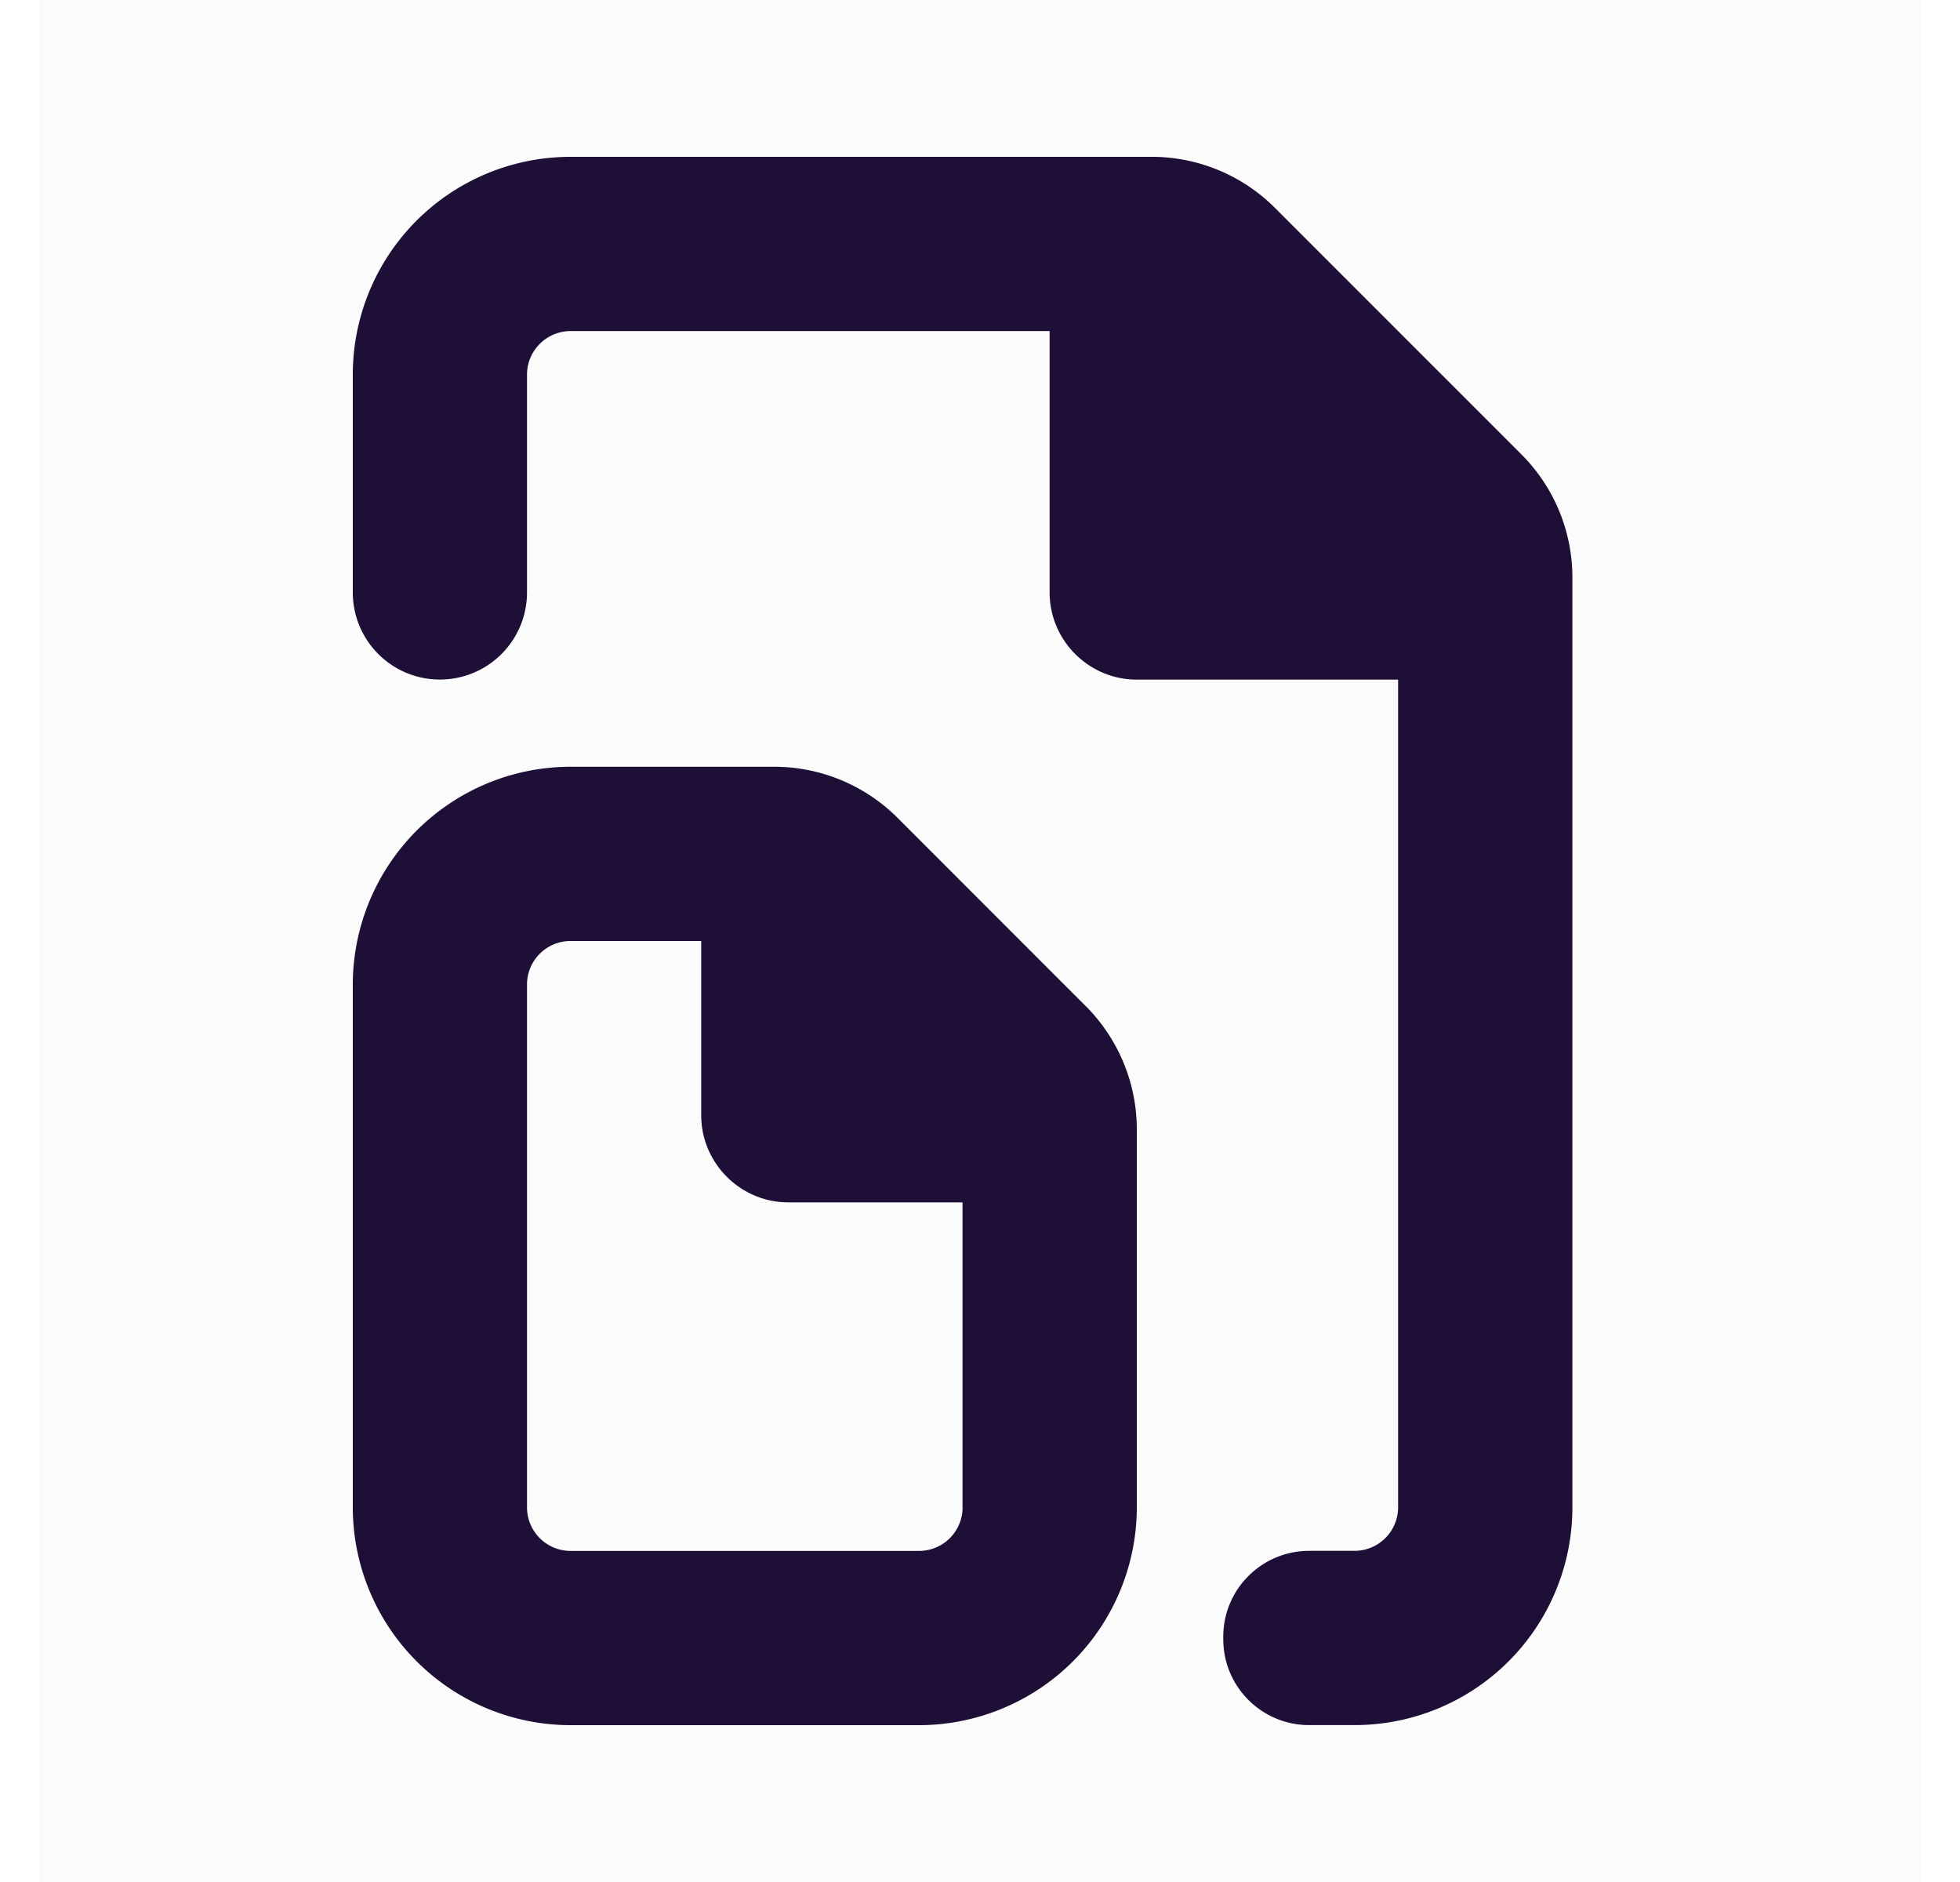 <svg width="25" height="24" viewBox="0 0 25 24" fill="none" xmlns="http://www.w3.org/2000/svg">
    <g clip-path="url(#oerr8v9pya)">
        <path fill="#000" fill-opacity=".01" d="M.5 0h24v24H.5z"/>
        <path fill-rule="evenodd" clip-rule="evenodd" d="m13.848 12.83-2.4-2.401a2.226 2.226 0 0 0-1.573-.651H7.278A2.78 2.78 0 0 0 4.5 12.556v6.666A2.78 2.78 0 0 0 7.278 22h4.444a2.78 2.78 0 0 0 2.778-2.778v-4.82c0-.59-.235-1.154-.651-1.572zm-1.57 6.392a.556.556 0 0 1-.556.556H7.277a.556.556 0 0 1-.555-.556v-6.667c0-.306.249-.555.555-.555h1.667v2.222c0 .611.5 1.111 1.111 1.111h2.222v3.889zm7.126-13.429-3.142-3.142A2.222 2.222 0 0 0 14.69 2H7.278A2.777 2.777 0 0 0 4.5 4.778v2.777a1.11 1.11 0 1 0 2.222 0V4.778c0-.307.25-.556.556-.556h6.11v3.333c0 .612.5 1.112 1.112 1.112h3.333v10.555a.556.556 0 0 1-.556.555H16.7c-.604 0-1.094.486-1.097 1.09v.032c-.003.607.489 1.1 1.094 1.1h.581a2.777 2.777 0 0 0 2.778-2.777V7.364c0-.589-.234-1.154-.651-1.57z" fill="#1D0F36"/>
        <path fill="#000" fill-opacity=".01" d="M.5 0h24v24H.5z"/>
    </g>
    <defs>
        <clipPath id="oerr8v9pya">
            <path fill="#fff" transform="translate(.5)" d="M0 0h24v24H0z"/>
        </clipPath>
    </defs>
</svg>
